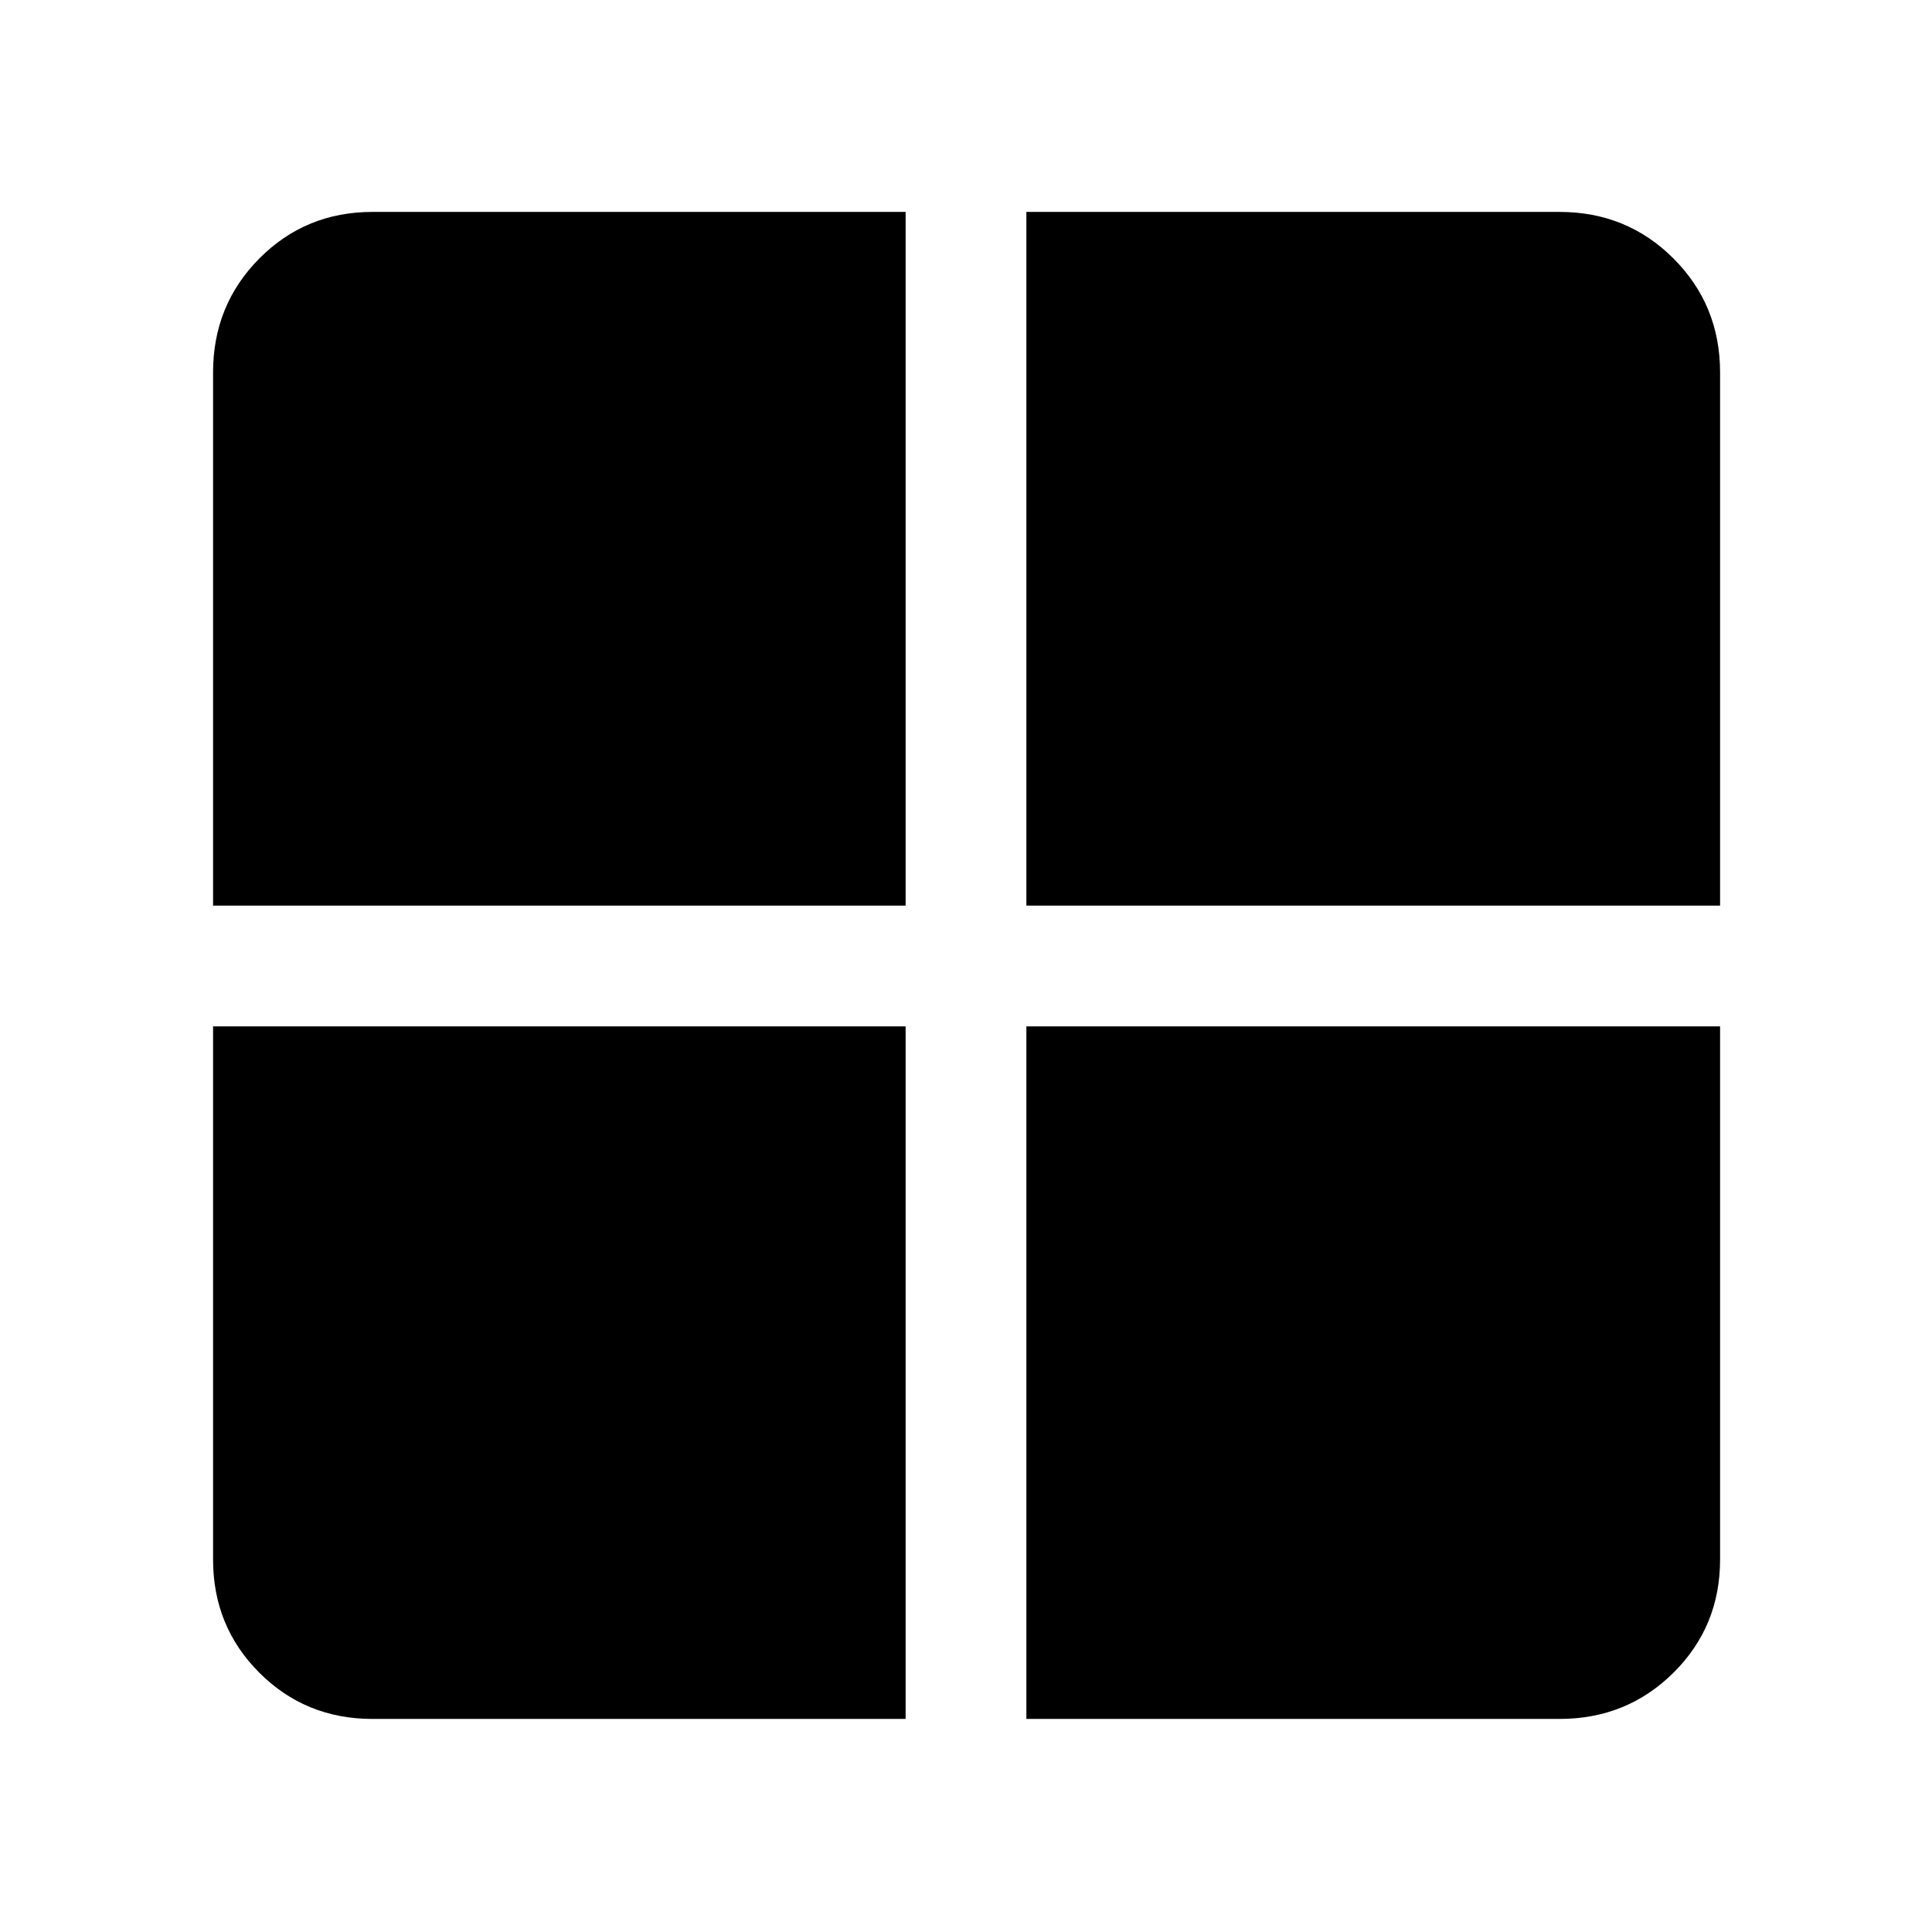 <svg xmlns="http://www.w3.org/2000/svg" width="48" height="48" viewBox="0 -960 960 960"><path d="M510-450h344.7v264.91q0 33.26-23.15 56.24-23.15 22.98-56.64 22.98H510V-450Zm0-60v-344.7h264.91q33.49 0 56.64 23.15t23.15 56.64V-510H510Zm-60 0H105.87v-264.91q0-33.49 22.98-56.64t56.24-23.15H450V-510Zm0 60v344.13H185.09q-33.26 0-56.24-22.98-22.98-22.98-22.98-56.24V-450H450Z"/></svg>